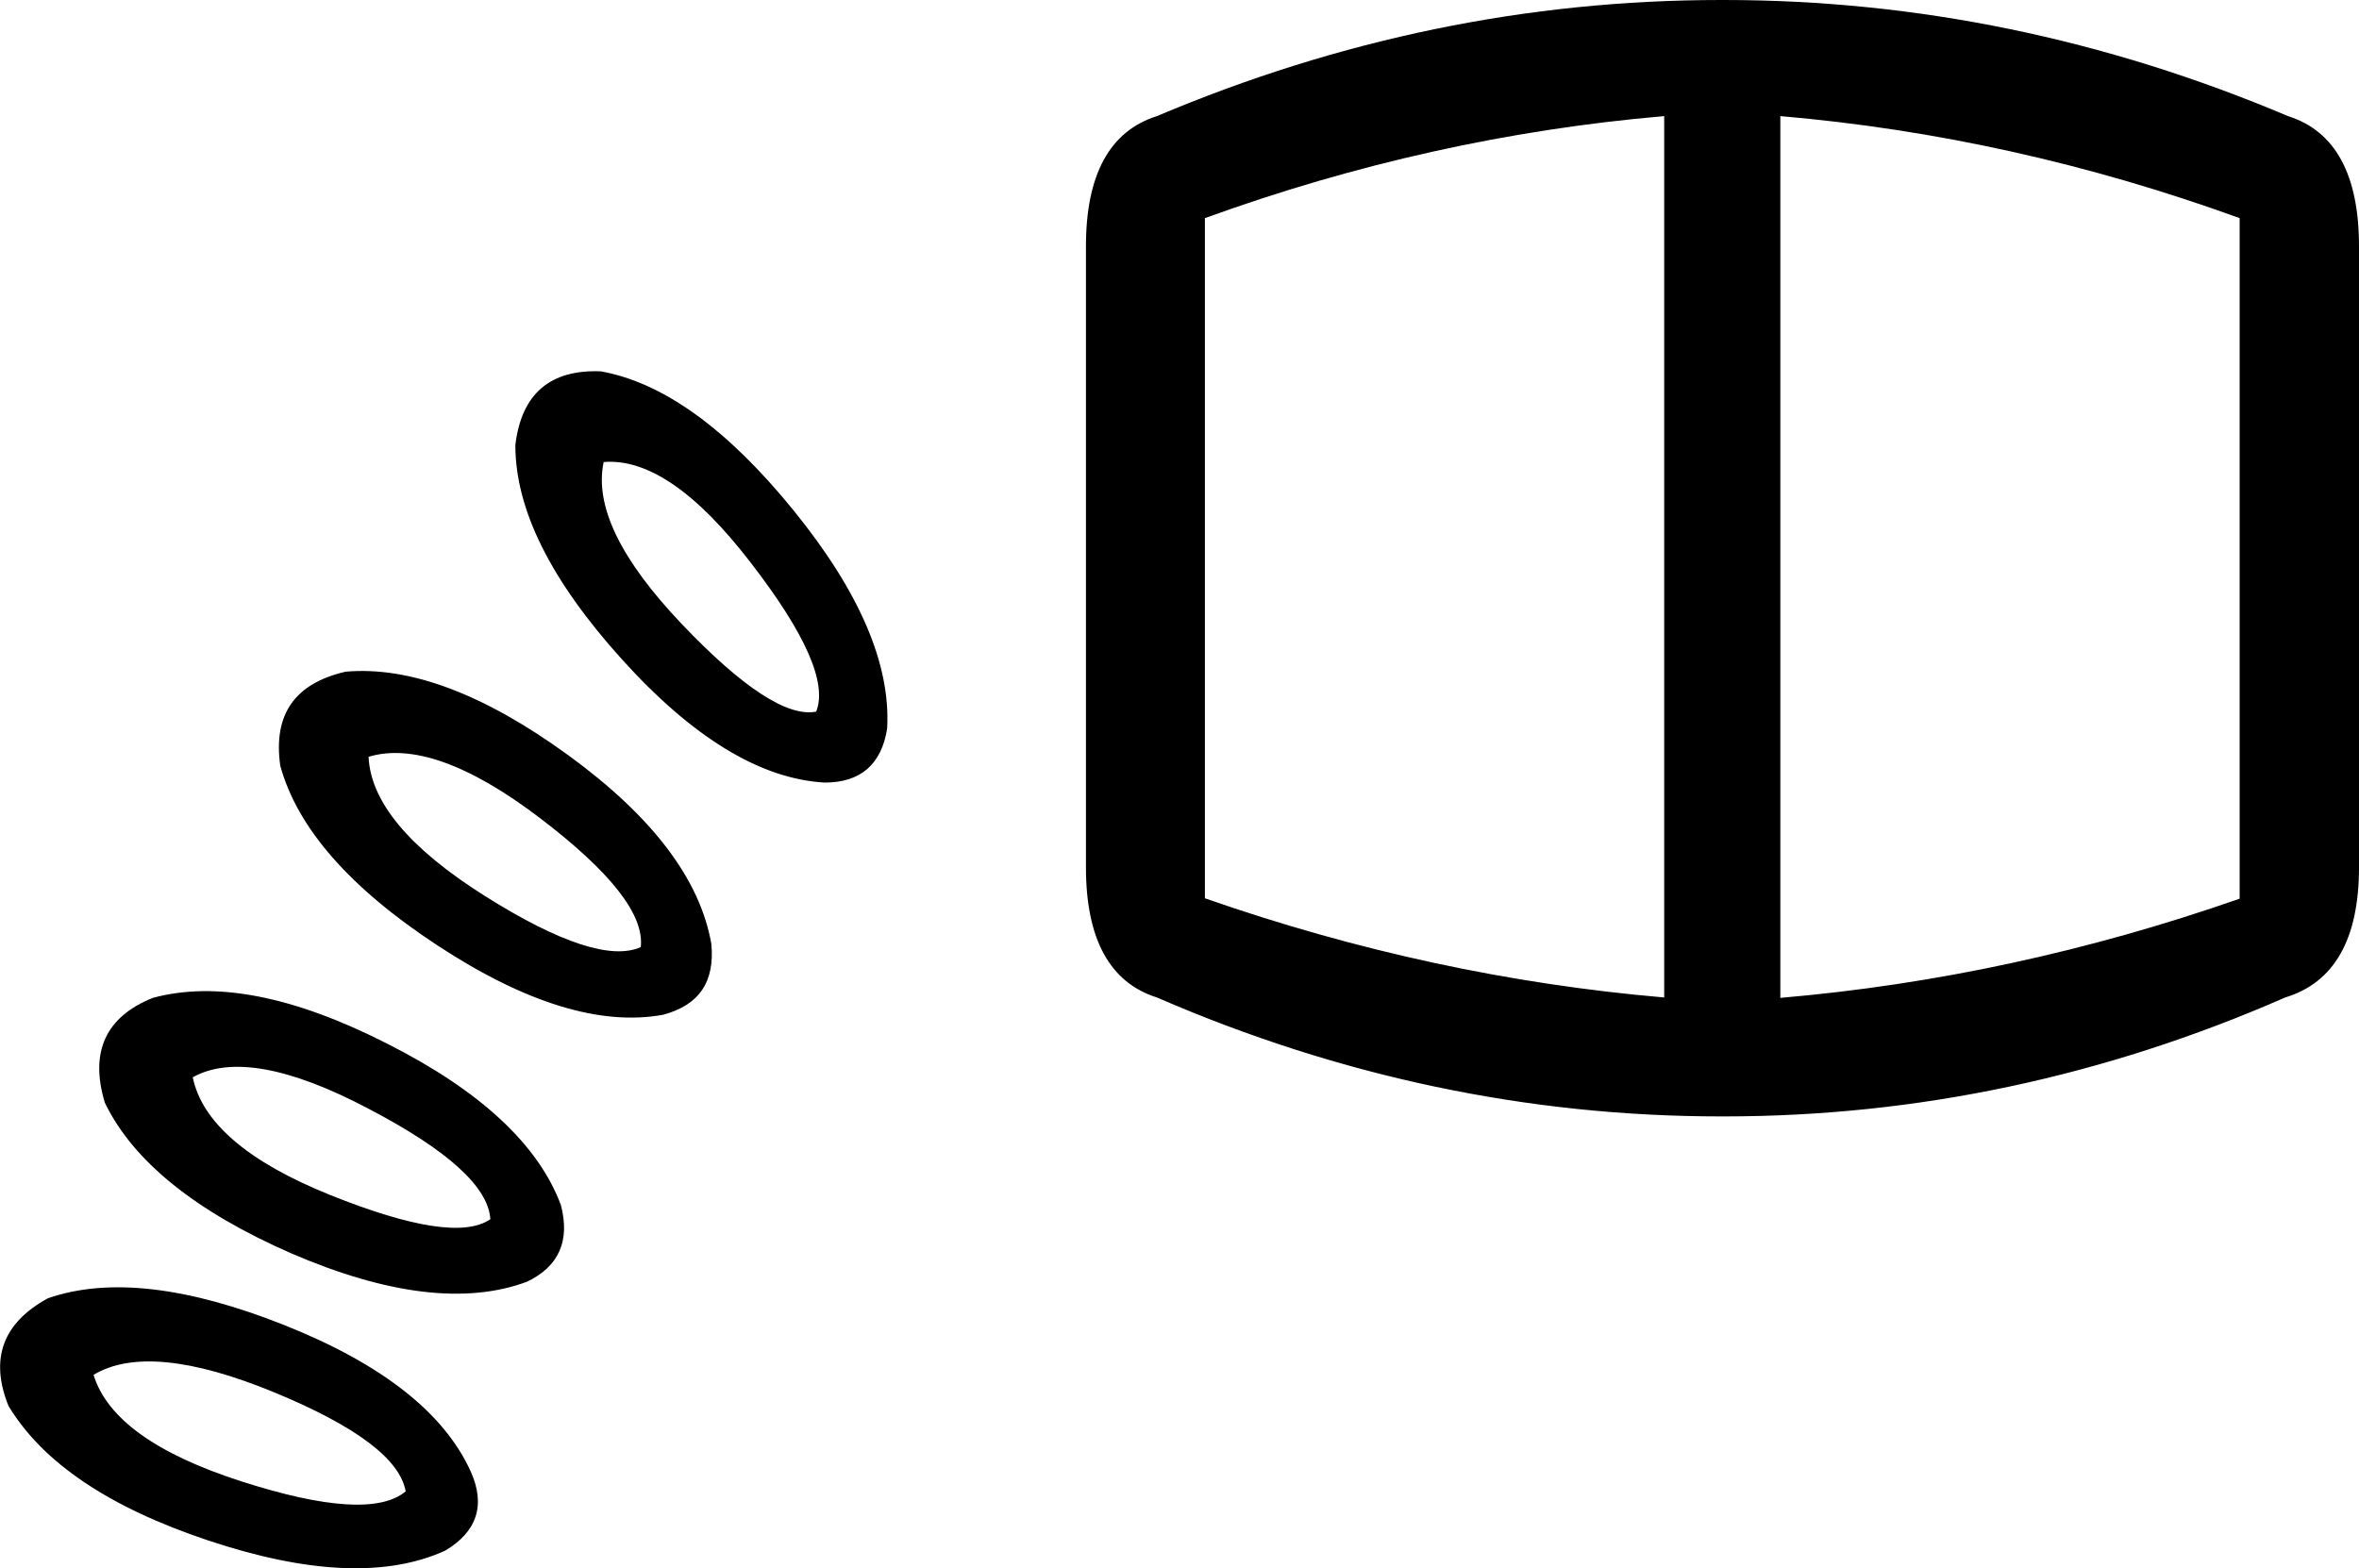 <svg xmlns="http://www.w3.org/2000/svg" viewBox="0 0 585 389"><path d="M298.8 54.1v168.7c37.5 13.1 75.5 21.3 113.9 24.6V28.8c-38.4 3.3-76.4 11.7-113.9 25.3zm256.6 0c-37.5-13.6-75.5-22-113.9-25.3v218.7c38.4-3.3 76.4-11.5 113.9-24.6V54.1zM427.5 0c47.8 0 94.5 9.6 139.9 28.8 11.7 3.7 17.6 14.5 17.6 32.3v154c0 17.8-6.1 28.6-18.3 32.3-45 19.7-91.4 29.5-139.2 29.5h-.7c-47.8 0-94.5-9.8-139.9-29.5-11.7-3.7-17.6-14.5-17.6-32.3v-154c0-17.8 5.9-28.6 17.6-32.3C332.3 9.6 378.9 0 426.8 0h.7zM149 92.1c15.5 2.8 31.4 14.3 47.8 34.5s24.1 38.2 23.2 54.1c-1.4 8.9-6.6 13.4-15.5 13.4-15.9-.9-32.7-11.1-50.3-30.6-17.6-19.5-26.4-37.1-26.4-53.1 1.5-12.7 8.6-18.8 21.2-18.3zm.7 22.5c-2.3 10.8 4.1 24.1 19.3 40.1s26.4 23.2 33.4 21.8c2.8-7-2.6-19.3-16.2-36.9-13.5-17.6-25.7-25.9-36.5-25zm-64 52c15.9-1.4 34.3 5.5 55.2 20.7 20.9 15.2 32.7 30.8 35.5 46.8.9 9.4-3 15.2-12 17.6-15.5 2.8-34.1-2.9-55.9-17.2-21.8-14.3-34.8-29.2-39-44.6-1.8-12.7 3.6-20.4 16.2-23.3zm5.7 21.1c.5 11.2 10.1 22.7 28.8 34.5s31.6 15.9 38.7 12.7c.9-8-7.4-18.6-25-32-17.6-13.4-31.8-18.4-42.5-15.2zm-53.5 59.8c15.5-4.2 34.8-.5 58 11.3 23.2 11.7 37.6 25.1 43.2 40.1 2.3 8.9-.5 15.2-8.4 19-15 5.6-34.5 3.3-58.4-7C48.5 300.5 33 288 26 273.5c-3.8-12.6.2-21.3 11.9-26zm9.9 19.7c2.3 11.2 13.7 21 34.1 29.2 20.4 8.2 33.6 10.2 39.7 6-.5-8-10.5-17.1-30.2-27.4-19.7-10.4-34.3-13-43.6-7.8zM11.9 322c15-5.2 34.6-2.9 58.7 6.7s39.5 21.7 46.1 36.2c3.8 8.4 1.6 15-6.3 19.7-14.5 6.6-34.1 5.7-58.7-2.5s-41.1-19.3-49.6-33.4C-2.6 337 .7 328.1 11.9 322zm11.3 19c3.3 10.8 15.5 19.6 36.6 26.4 21.1 6.8 34.7 7.6 40.8 2.5-1.4-8-12.3-16.2-32.7-24.6s-35.4-9.9-44.7-4.3z"/></svg>
